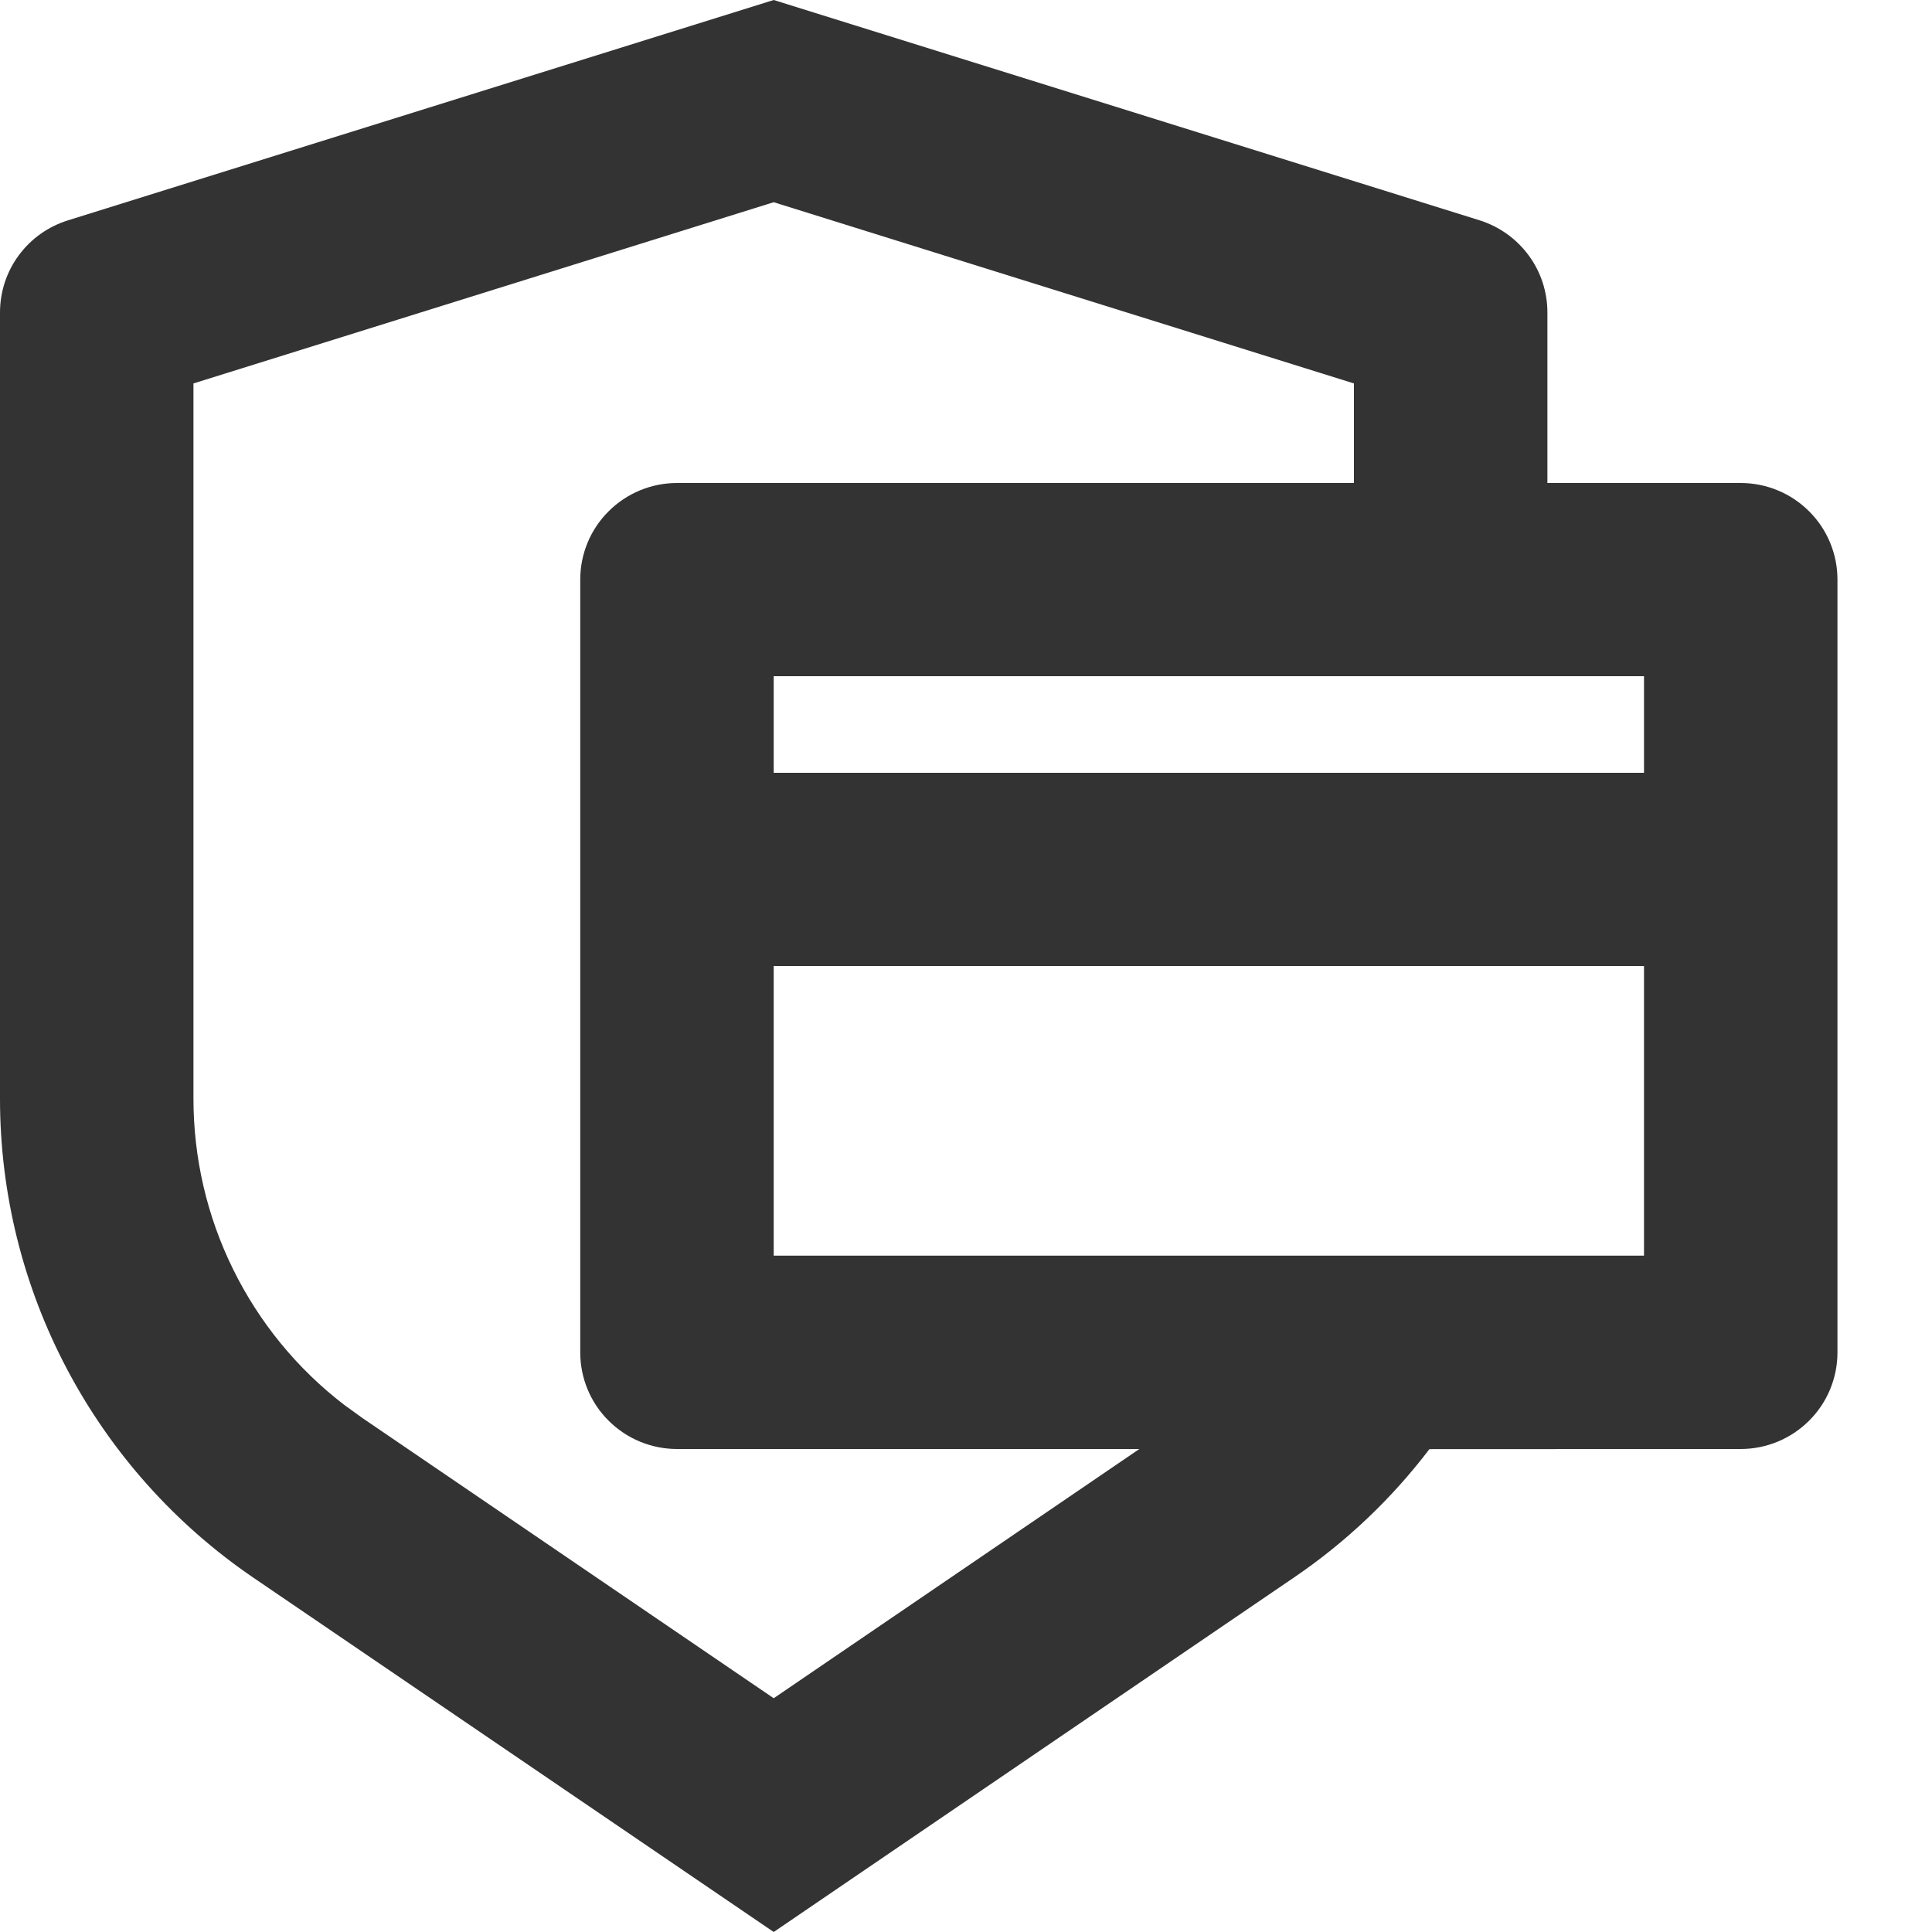 <svg width="15" height="15" viewBox="0 0 15 15" fill="none" xmlns="http://www.w3.org/2000/svg">
<path d="M6.007 0L11.486 1.71C11.639 1.758 11.773 1.853 11.868 1.982C11.963 2.11 12.014 2.266 12.014 2.426V3.75H13.515C13.714 3.75 13.905 3.829 14.046 3.97C14.187 4.11 14.266 4.301 14.266 4.5V10.5C14.266 10.699 14.187 10.89 14.046 11.03C13.905 11.171 13.714 11.25 13.515 11.25L11.098 11.251C10.807 11.633 10.454 11.971 10.046 12.248L6.007 15L1.967 12.249C1.361 11.836 0.865 11.281 0.522 10.633C0.179 9.985 -7.20595e-05 9.264 2.17408e-08 8.53V2.426C9.01233e-05 2.266 0.051 2.11 0.146 1.982C0.241 1.853 0.374 1.759 0.527 1.711L6.007 0ZM6.007 1.57L1.502 2.977V8.53C1.502 8.99 1.607 9.443 1.81 9.855C2.013 10.267 2.307 10.627 2.672 10.907L2.813 11.009L6.007 13.185L8.846 11.25H5.256C5.057 11.25 4.866 11.171 4.725 11.03C4.584 10.89 4.505 10.699 4.505 10.5V4.5C4.505 4.301 4.584 4.11 4.725 3.97C4.866 3.829 5.057 3.75 5.256 3.75H10.512V2.977L6.007 1.57ZM6.007 7.5V9.749H12.764V7.5H6.007ZM6.007 6H12.764V5.25H6.007V6Z" fill="#333333"/>
</svg>
